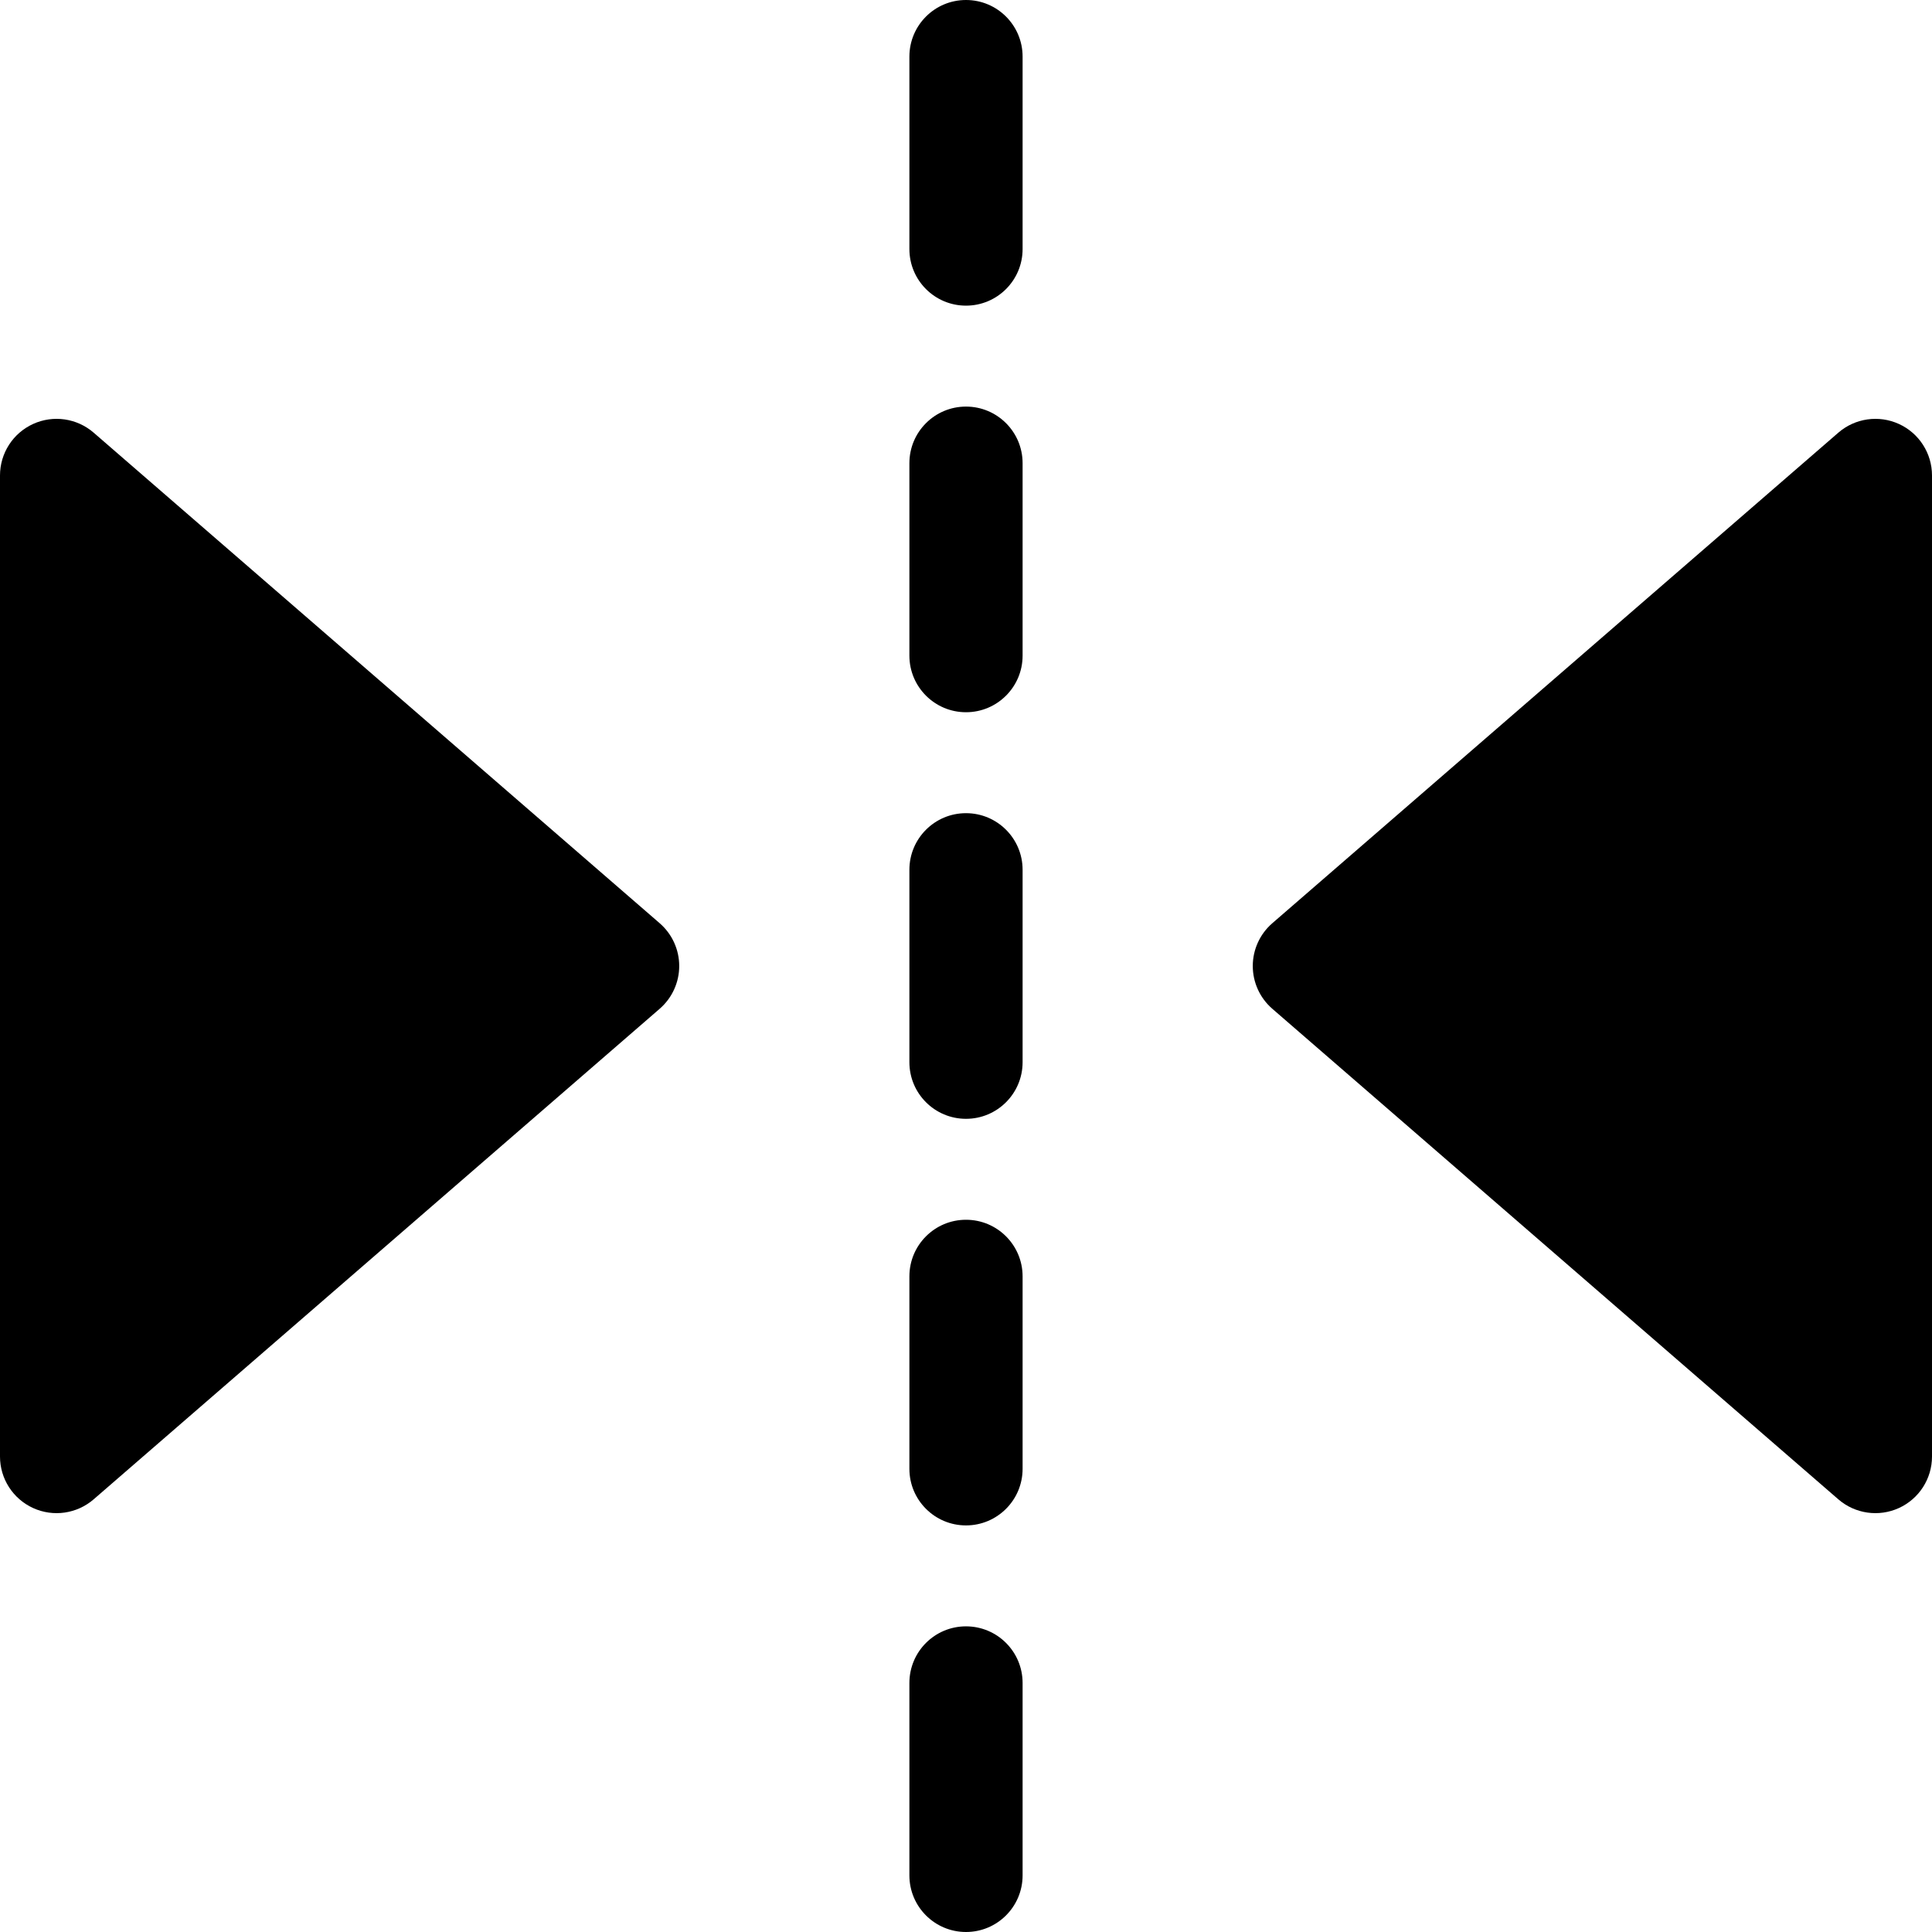 <?xml version="1.0" encoding="iso-8859-1"?>
<!-- Generator: Adobe Illustrator 19.0.0, SVG Export Plug-In . SVG Version: 6.00 Build 0)  -->
<svg version="1.1" id="Capa_1" xmlns="http://www.w3.org/2000/svg" xmlns:xlink="http://www.w3.org/1999/xlink" x="0px" y="0px"
	 viewBox="0 0 512.001 512.001" style="enable-background:new 0 0 512.001 512.001;" xml:space="preserve">
<g>
	<g>
		<path d="M256,0c-8.284,0-15,6.716-15,15v51c0,8.284,6.716,15,15,15s15-6.716,15-15V15C271,6.716,264.284,0,256,0z"/>
	</g>
</g>
<g>
	<g>
		<path d="M256,107.75c-8.284,0-15,6.716-15,15v51c0,8.284,6.716,15,15,15s15-6.716,15-15v-51
			C271,114.466,264.284,107.75,256,107.75z"/>
	</g>
</g>
<g>
	<g>
		<path d="M256,215.5c-8.284,0-15,6.716-15,15v51c0,8.284,6.716,15,15,15s15-6.716,15-15v-51C271,222.216,264.284,215.5,256,215.5z"
			/>
	</g>
</g>
<g>
	<g>
		<path d="M256,323.25c-8.284,0-15,6.716-15,15v51c0,8.284,6.716,15,15,15s15-6.716,15-15v-51
			C271,329.966,264.284,323.25,256,323.25z"/>
	</g>
</g>
<g>
	<g>
		<path d="M256,431c-8.284,0-15,6.716-15,15v51c0,8.284,6.716,15,15,15s15-6.716,15-15v-51C271,437.716,264.284,431,256,431z"/>
	</g>
</g>
<g>
	<g>
		<path d="M174.825,244.665l-150-130c-4.44-3.847-10.712-4.749-16.055-2.31C3.427,114.794,0,120.128,0,126v260
			c0,5.873,3.427,11.206,8.77,13.645c5.354,2.444,11.626,1.528,16.054-2.31l150-130C178.111,264.486,180,260.35,180,256
			C180,251.65,178.111,247.514,174.825,244.665z"/>
	</g>
</g>
<g>
	<g>
		<path d="M503.231,112.355c-5.343-2.438-11.617-1.535-16.055,2.31l-150,130C333.889,247.514,332,251.65,332,256
			c0,4.35,1.889,8.486,5.176,11.335l150,130c4.439,3.847,10.712,4.749,16.055,2.31c5.343-2.439,8.77-7.772,8.77-13.645V126
			C512.001,120.128,508.574,114.794,503.231,112.355z"/>
	</g>
</g>
<g>
</g>
<g>
</g>
<g>
</g>
<g>
</g>
<g>
</g>
<g>
</g>
<g>
</g>
<g>
</g>
<g>
</g>
<g>
</g>
<g>
</g>
<g>
</g>
<g>
</g>
<g>
</g>
<g>
</g>
</svg>
